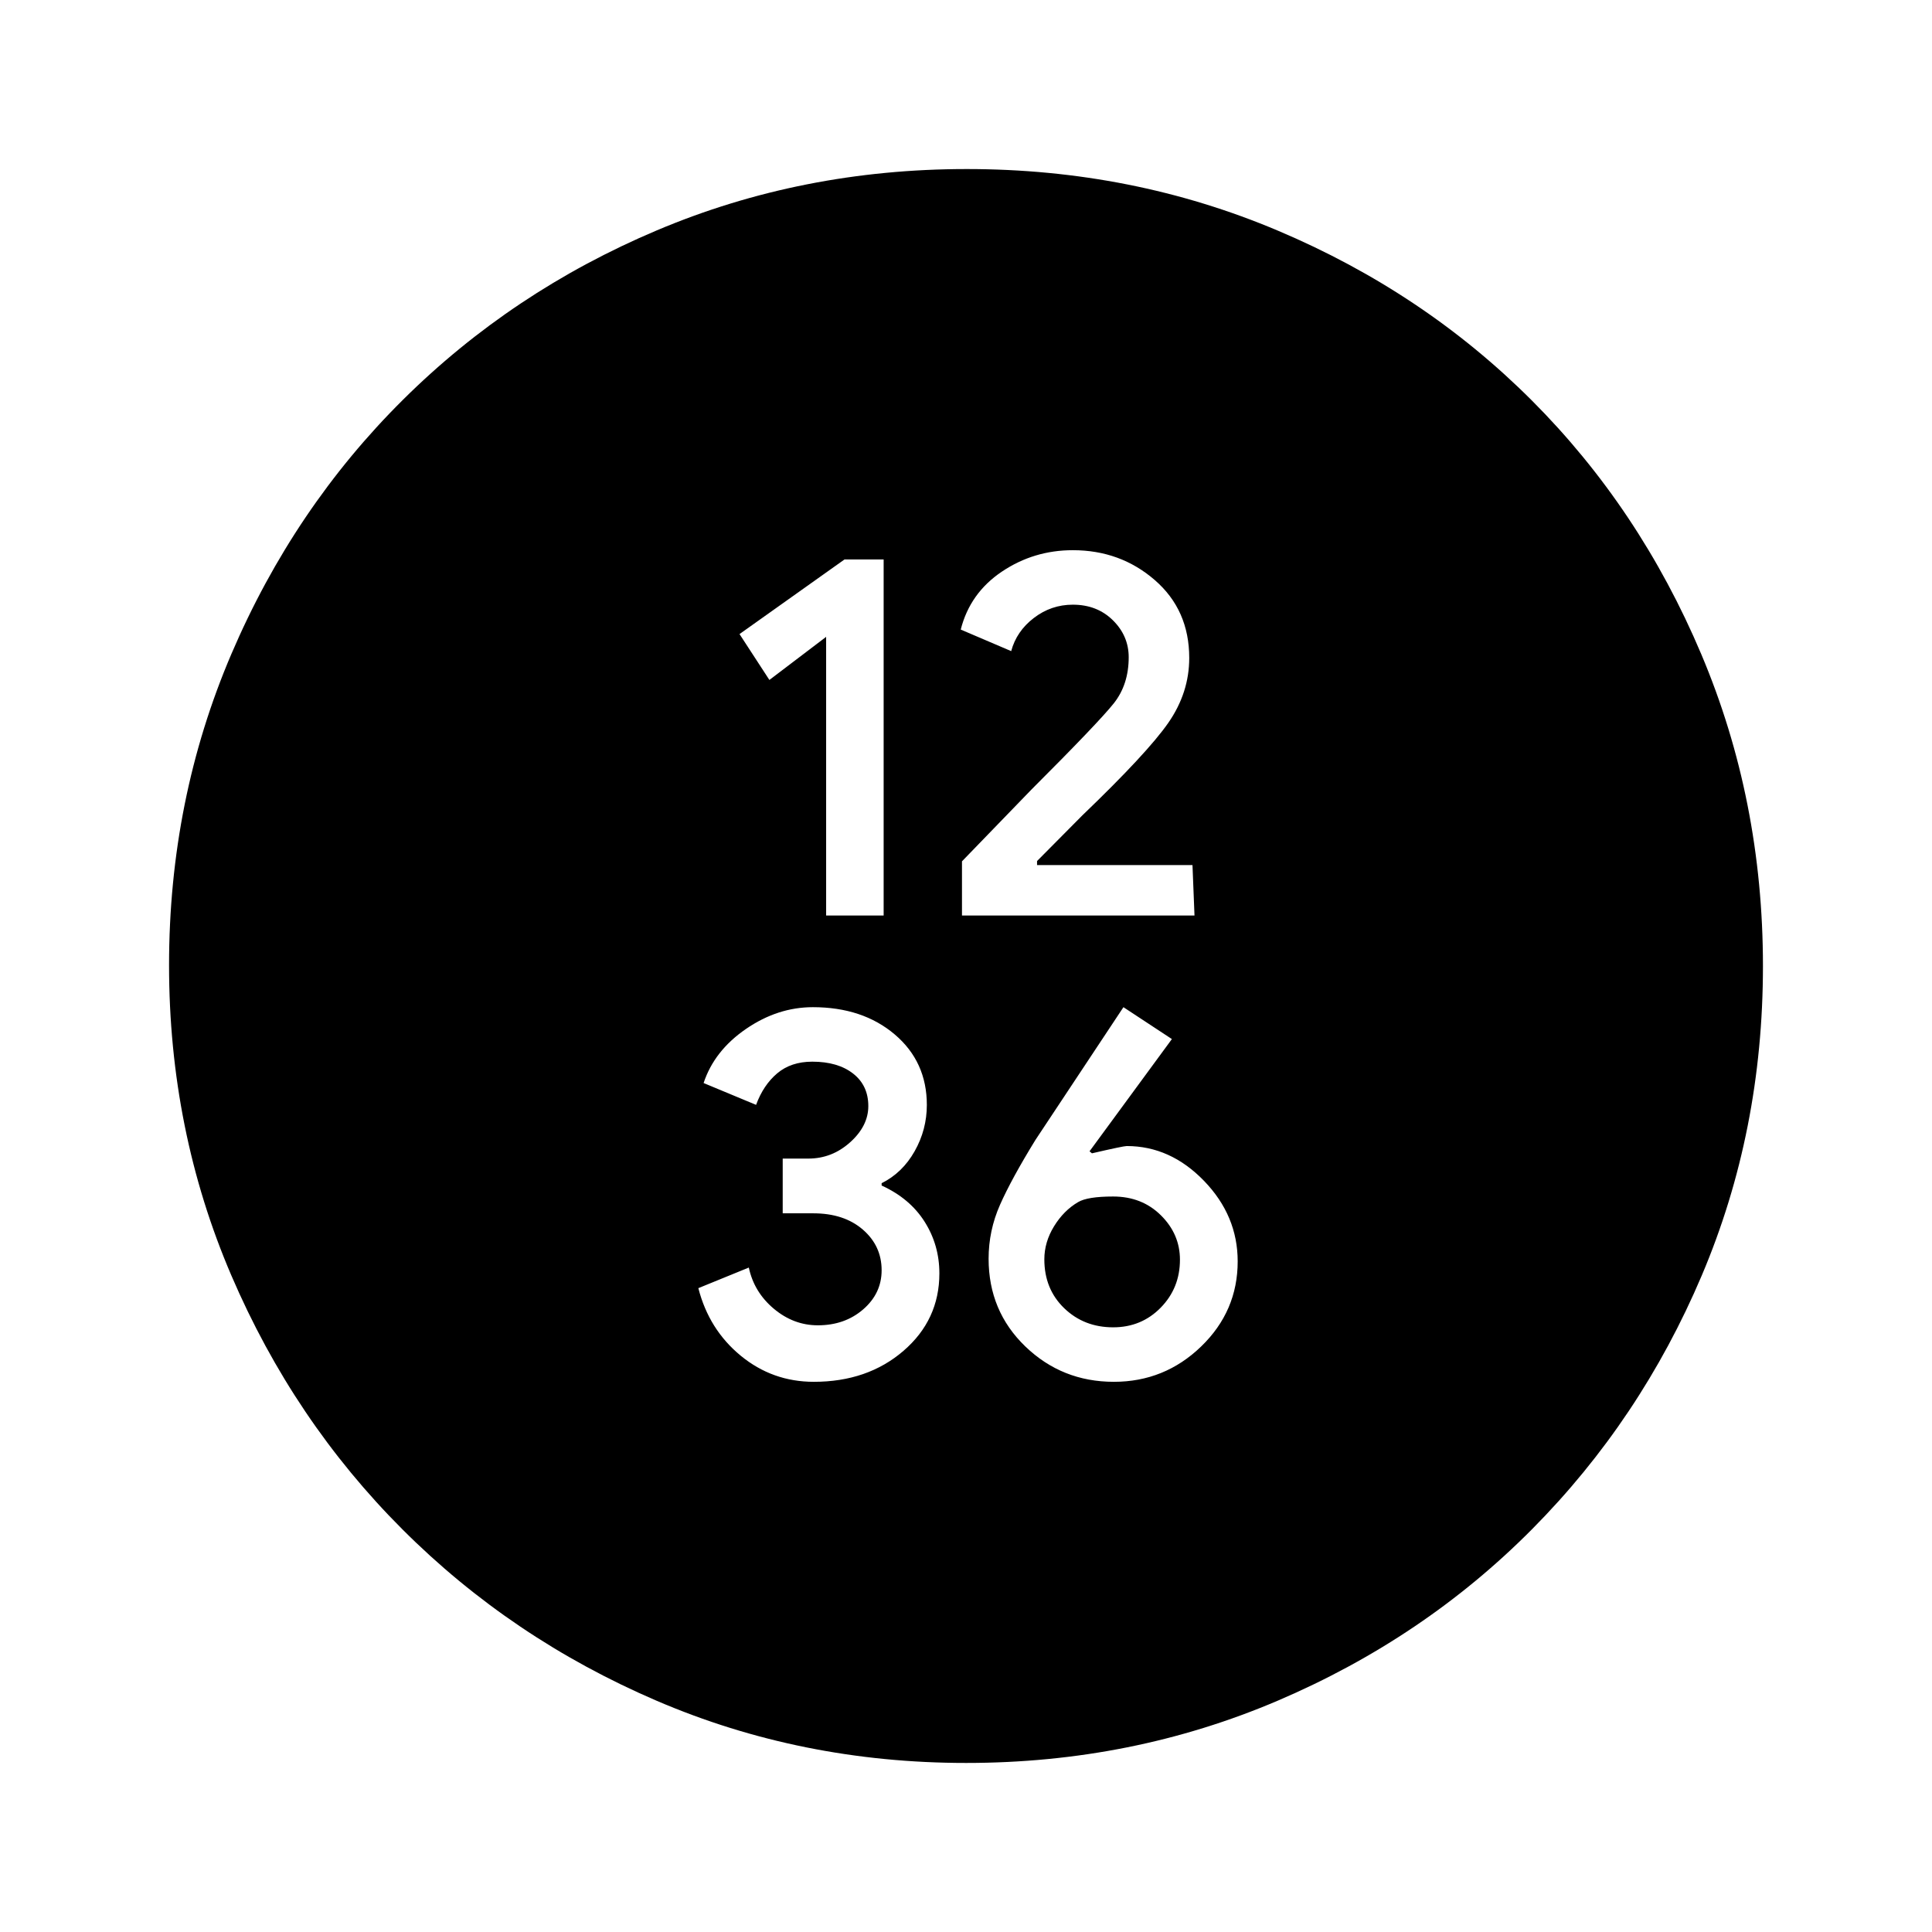 <svg xmlns="http://www.w3.org/2000/svg" height="20" viewBox="0 -960 960 960" width="20"><path d="M410.5-505.077h28.577v-176.922h-19.461l-52.154 37.066 14.846 22.797L410.5-643.55v138.473Zm67.5 0h115.538l-1-25.077h-77.231v-2l22.528-22.714q32.282-30.987 42.685-45.959 10.402-14.973 10.402-32.249 0-23.846-17.115-38.692-17.116-14.846-40.72-14.846-19.395 0-35.241 10.632t-20.461 28.809l25.076 10.712q2.616-9.846 11.231-16.461 8.615-6.615 19.385-6.615 12.066 0 19.917 7.749 7.852 7.75 7.852 18.366 0 13.577-7.423 22.923-7.423 9.346-41.039 42.961L478-532.008v26.931Zm-73.619 231.691q26.696 0 44.542-15.379t17.846-38.507q0-14.077-7.334-25.663-7.334-11.587-21.358-17.984v-1.159q10.324-5.128 16.393-15.866 6.069-10.738 6.069-23.011 0-21.507-15.957-35.045-15.956-13.539-40.663-13.539-17.5 0-33.247 10.812-15.746 10.812-21.056 26.881L375.693-411q3.615-9.846 10.485-15.654 6.87-5.808 17.439-5.808 12.683 0 20.264 5.898 7.581 5.898 7.581 16.179 0 9.846-9.014 17.961-9.014 8.116-20.779 8.116h-12.745v27.197h15.173q15.294 0 24.637 8.082 9.343 8.083 9.343 20.206 0 11.492-9.15 19.426-9.15 7.934-22.548 7.934-12.046 0-21.866-8.23-9.82-8.231-12.435-20.462l-25.077 10.231q5.291 20.608 21.067 33.573 15.777 12.965 36.313 12.965Zm149.091 0q25.204 0 43.366-17.554 18.161-17.554 18.161-42.281 0-22.728-16.734-40.023t-38.406-17.295q-1.629 0-17.271 3.615l-1.204-1 40.923-55.769-24.077-15.846-43.742 65.986q-11.939 19.433-17.598 32.234-5.659 12.802-5.659 26.768 0 26.01 18.239 43.588 18.239 17.577 44.002 17.577Zm-.357-27.077q-14.49 0-24.341-9.517-9.851-9.518-9.851-24.26 0-8.562 4.808-16.402 4.807-7.839 11.968-12.04 4.685-2.78 17.416-2.78 14.324 0 23.758 9.367t9.434 22.017q0 14.097-9.57 23.856-9.569 9.759-23.622 9.759ZM480.067-84.001q-81.851 0-153.872-30.94-72.021-30.94-126.154-85.05-54.134-54.111-85.087-126.247-30.953-72.136-30.953-154.153 0-82.274 30.999-154.708 30.999-72.433 85.21-126.234 54.212-53.8 126.246-84.233 72.034-30.433 153.935-30.433 82.264 0 154.696 30.66 72.431 30.66 126.03 84.29 53.599 53.631 84.24 126.132 30.642 72.501 30.642 154.933 0 82.128-30.42 153.809T761.382-200.26q-53.778 54.235-126.311 85.247-72.534 31.012-155.004 31.012Z"/></svg>